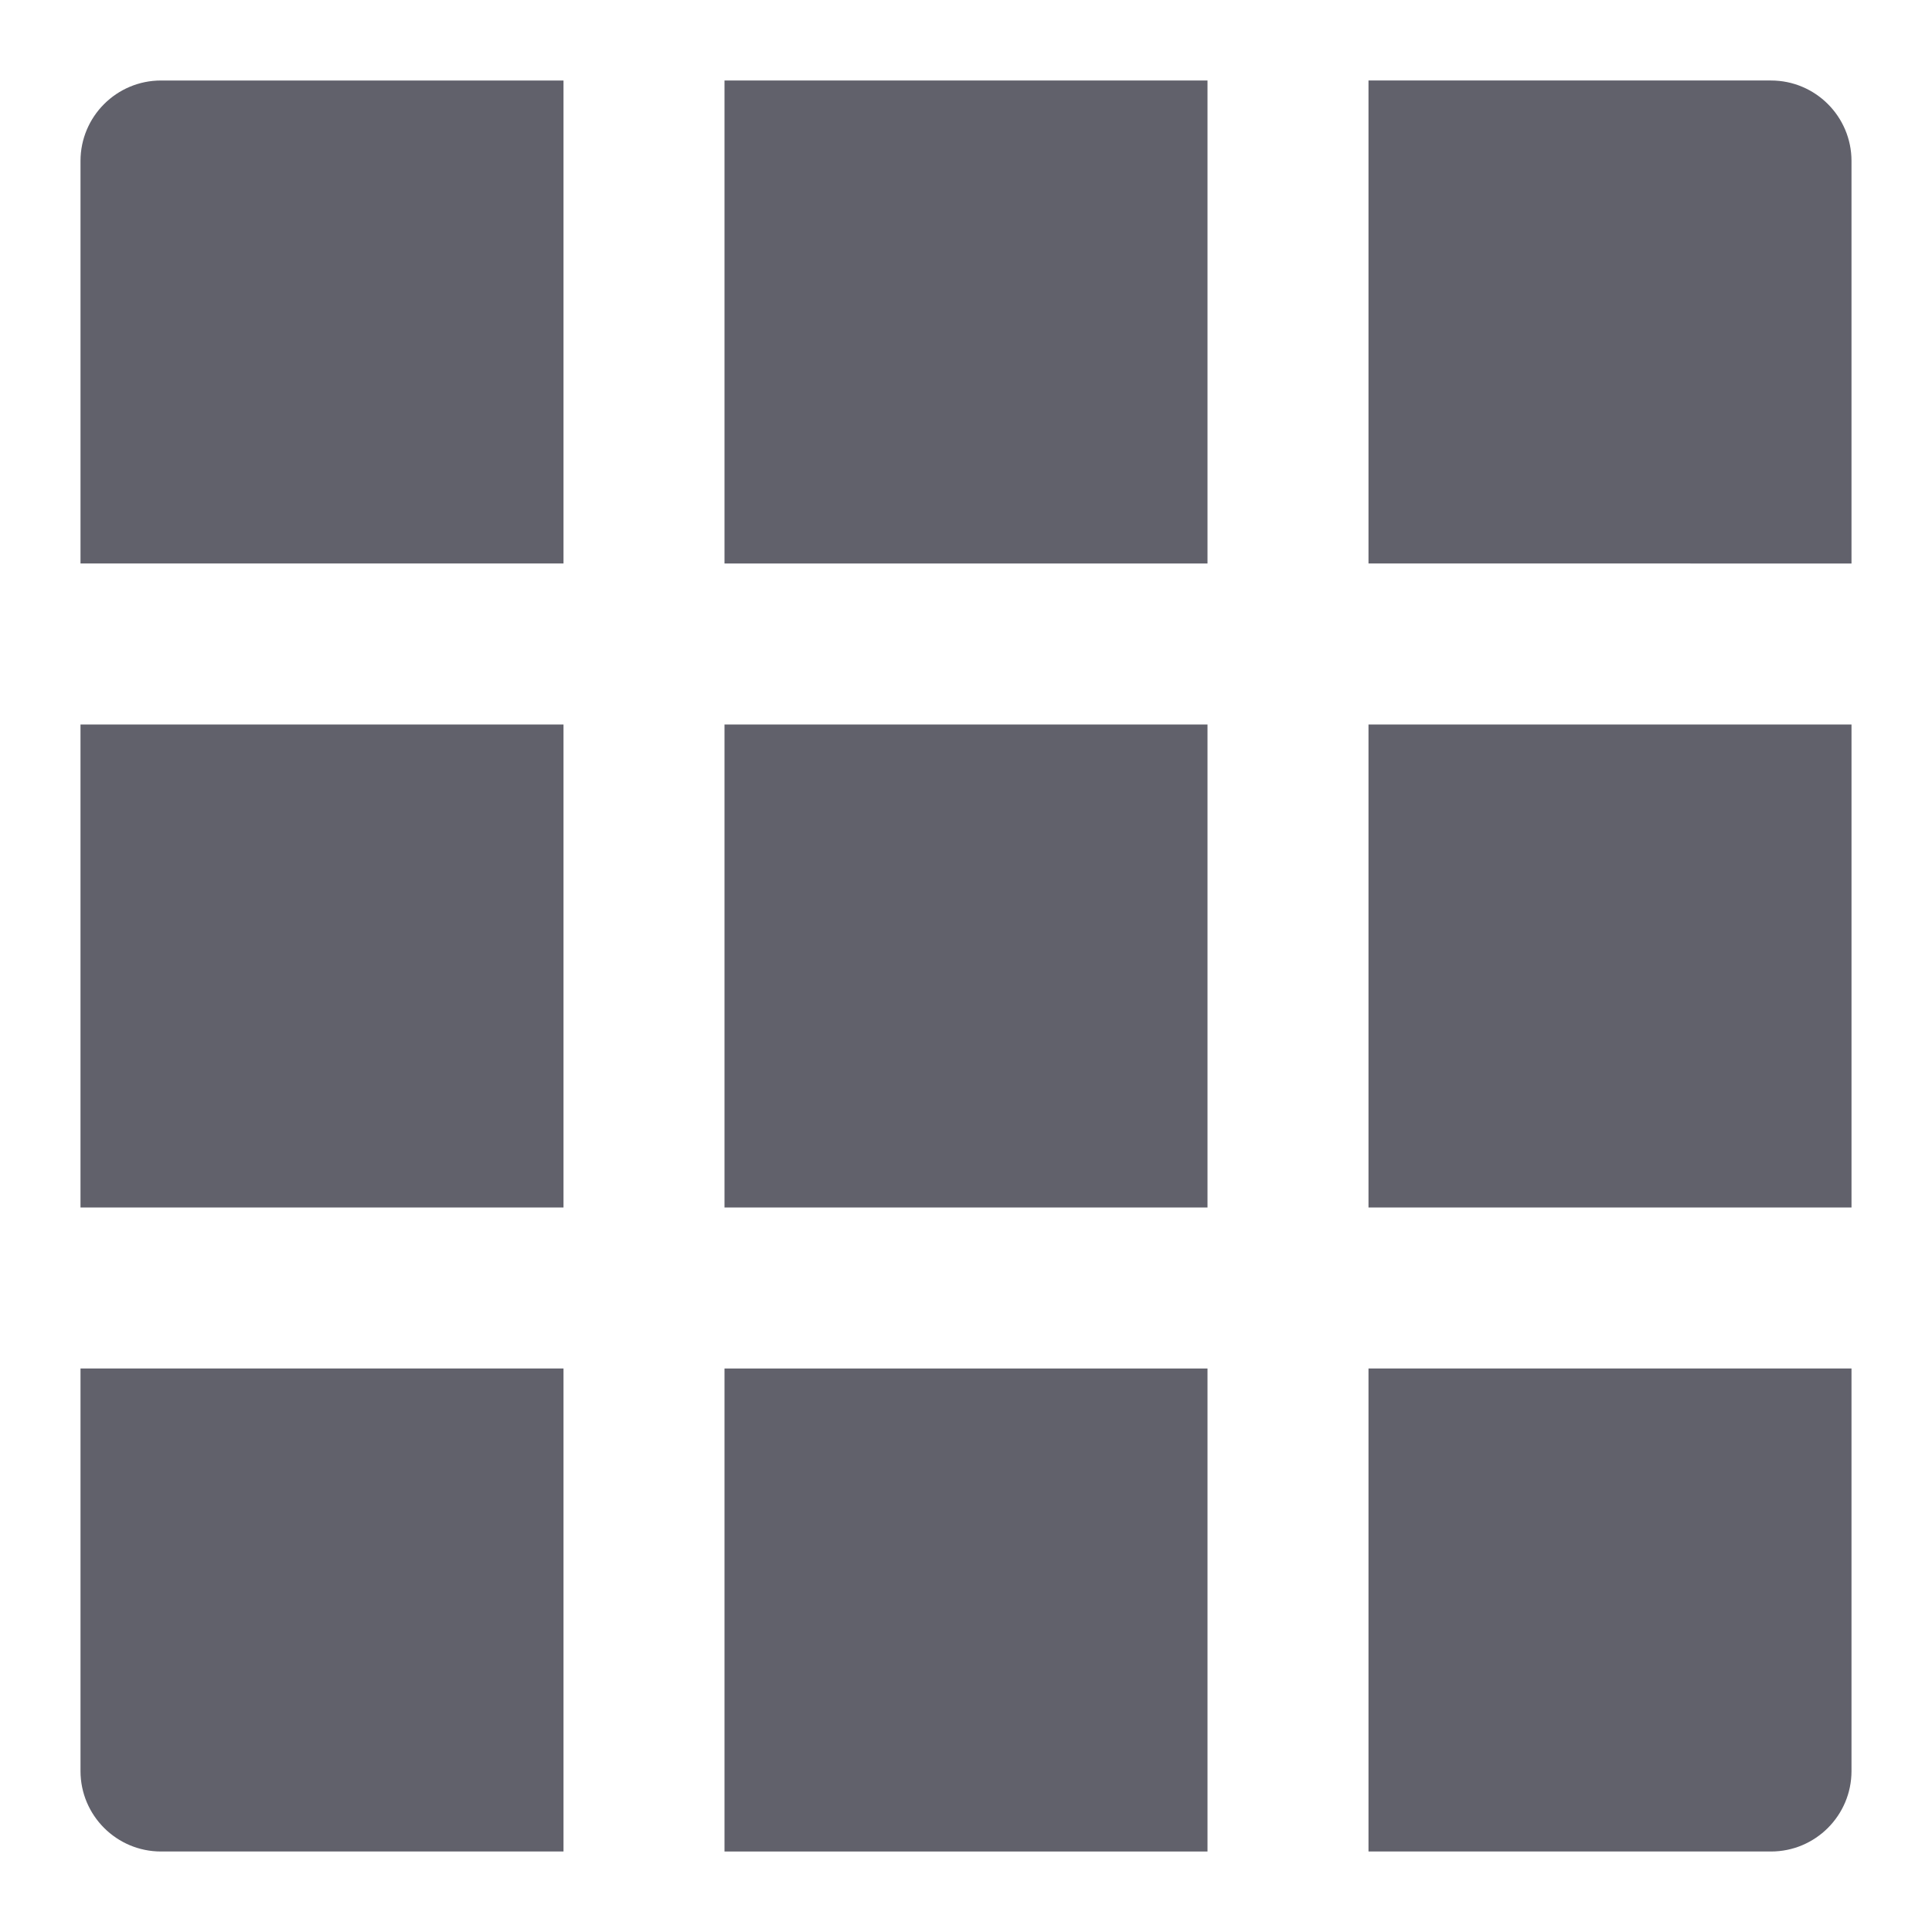 <svg xmlns="http://www.w3.org/2000/svg" height="24" width="24" viewBox="0 0 24 24"><rect data-color="color-2" x="9" y="17" fill="#61616b" width="6" height="6"></rect> <rect data-color="color-2" x="1" y="9" fill="#61616b" width="6" height="6"></rect> <rect data-color="color-2" x="17" y="9" fill="#61616b" width="6" height="6"></rect> <rect x="9" y="9" fill="#61616b" width="6" height="6"></rect> <path fill="#61616b" d="M7,1H2C1.448,1,1,1.448,1,2v5h6V1z"></path> <path fill="#61616b" d="M17,17v6h5c0.552,0,1-0.448,1-1v-5H17z"></path> <path fill="#61616b" d="M23,7V2c0-0.552-0.448-1-1-1h-5v6H23z"></path> <path fill="#61616b" d="M7,17H1v5c0,0.552,0.448,1,1,1h5V17z"></path> <rect data-color="color-2" x="9" y="1" fill="#61616b" width="6" height="6"></rect></svg>